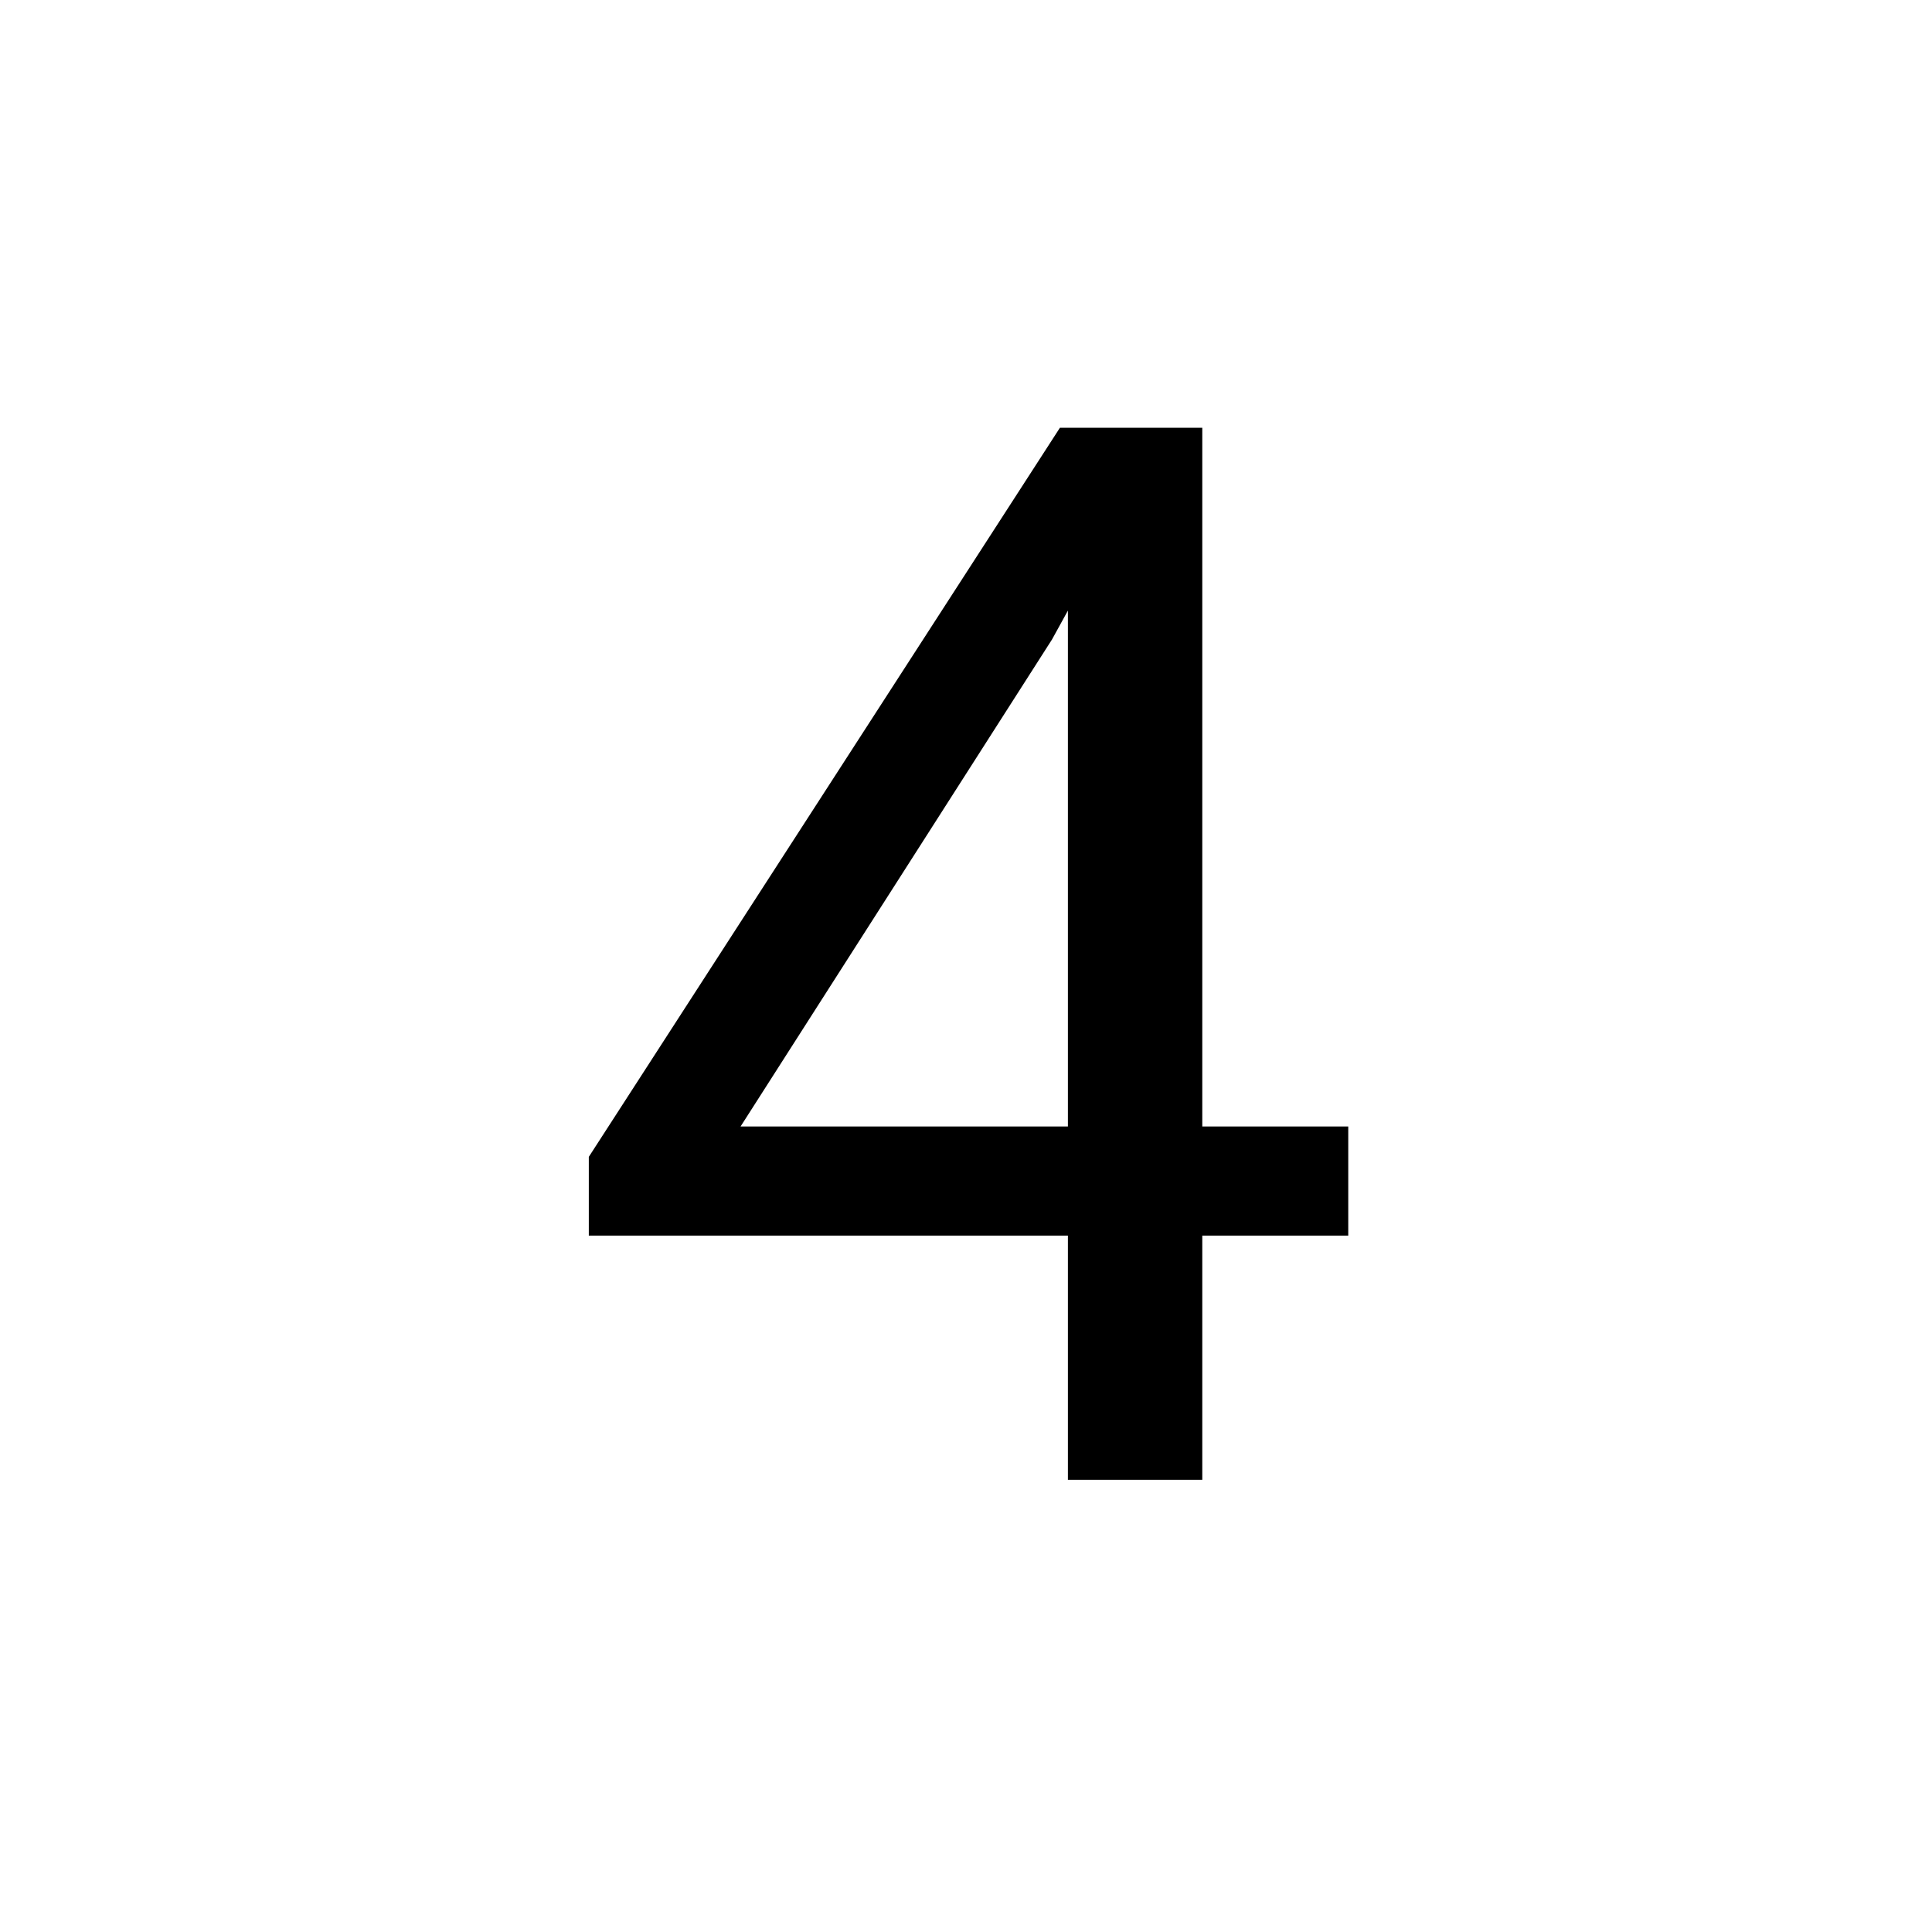 <svg width="47" height="47" viewBox="0 0 47 47" version="1.1" xmlns="http://www.w3.org/2000/svg" xmlns:xlink="http://www.w3.org/1999/xlink">
<g id="Canvas" fill="none">
<g id="number4" clip-path="url(#clip0)">
<g id="4">
<path d="M 29.248 27.404L 32.799 27.404L 32.799 30.059L 29.248 30.059L 29.248 36L 25.979 36L 25.979 30.059L 14.324 30.059L 14.324 28.143L 25.785 10.406L 29.248 10.406L 29.248 27.404ZM 18.016 27.404L 25.979 27.404L 25.979 14.854L 25.592 15.557L 18.016 27.404Z" fill="black"/>
</g>
</g>
</g>
<defs>

<clipPath id="clip0">
<rect width="47" height="47" fill="white"/>
</clipPath>

</defs>
</svg>

